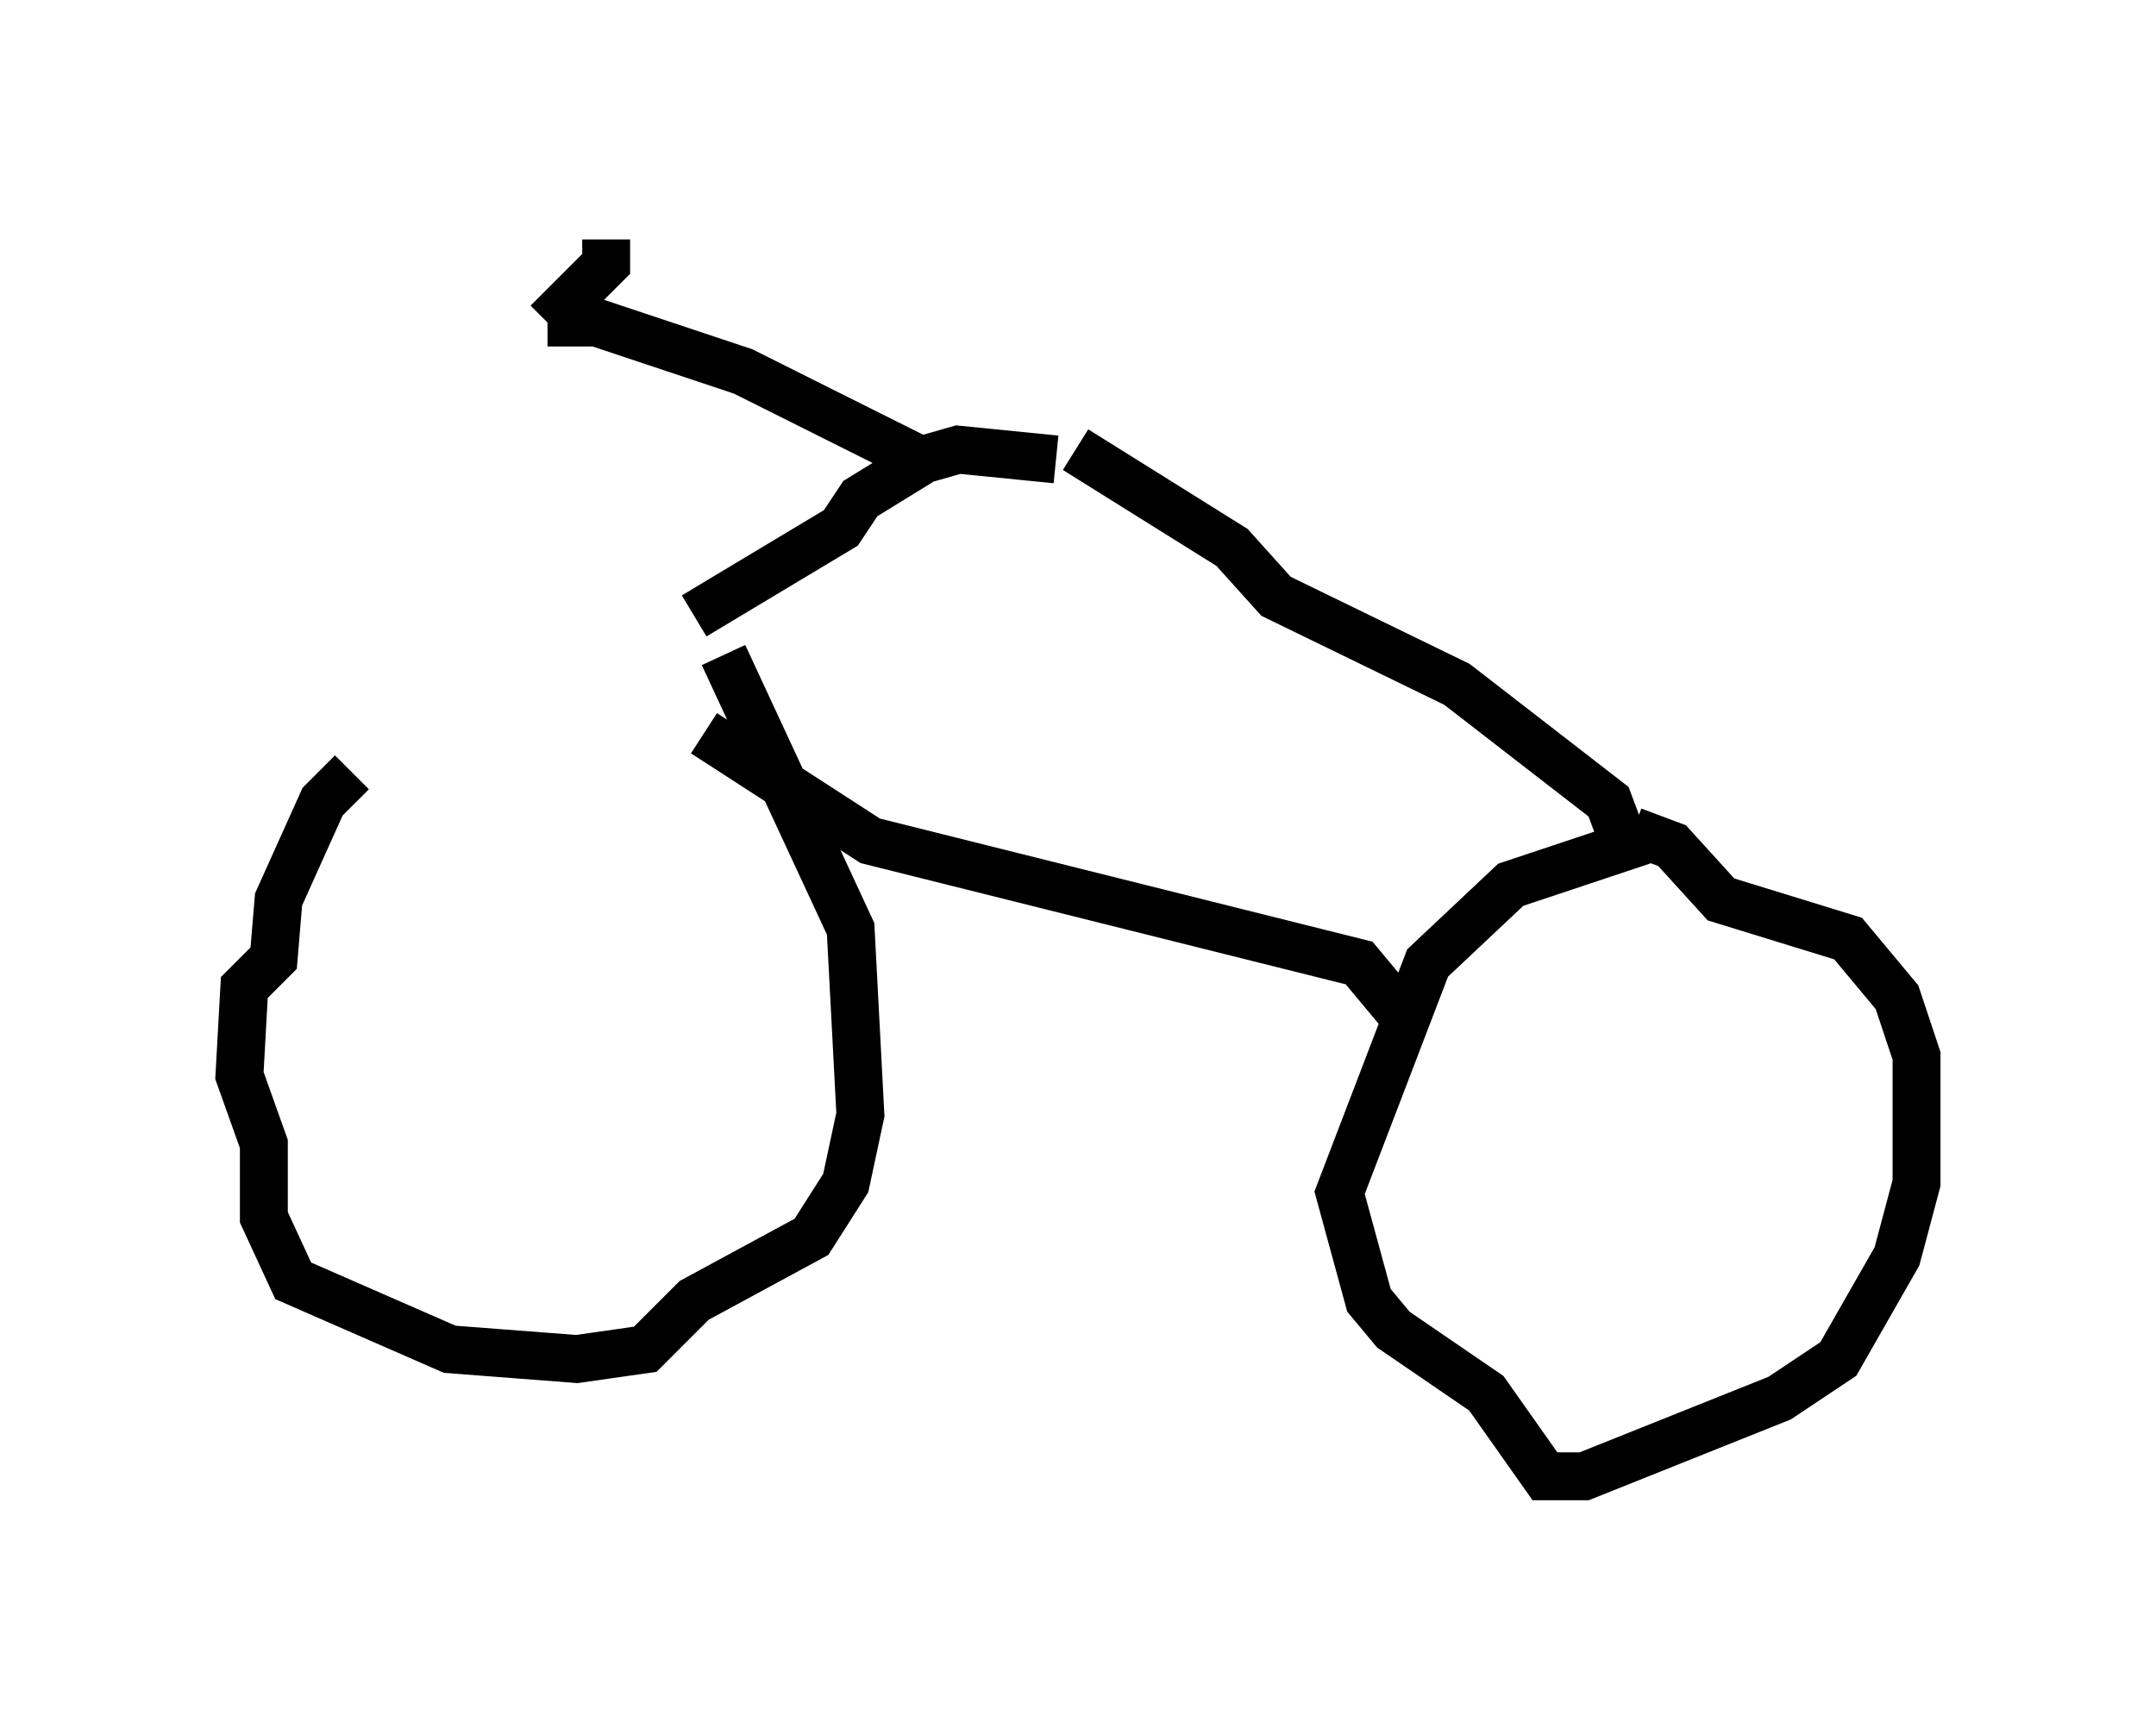 <?xml version="1.0" encoding="utf-8" ?>
<svg baseProfile="full" height="35.827" version="1.1" width="45.015" xmlns="http://www.w3.org/2000/svg" xmlns:ev="http://www.w3.org/2001/xml-events" xmlns:xlink="http://www.w3.org/1999/xlink"><defs /><rect fill="white" height="35.827" width="45.015" x="0" y="0" /><path d="M14.698, 13.677 m-7.35, 2.45 l-0.613, 0.613 -0.919, 2.042 l-0.102, 1.225 -0.613, 0.613 l-0.102, 1.838 0.51, 1.429 l0.0, 1.531 0.613, 1.327 l3.267, 1.429 2.654, 0.204 l1.429, -0.204 1.021, -1.021 l2.45, -1.327 0.715, -1.123 l0.306, -1.429 -0.204, -3.879 l-2.654, -5.717 m-0.613, -0.817 l3.063, -1.838 0.408, -0.613 l1.327, -0.817 0.715, -0.204 l2.042, 0.204 m12.25, 7.963 l-2.756, 0.919 -1.735, 1.633 l-1.838, 4.798 0.613, 2.246 l0.51, 0.613 1.94, 1.327 l1.225, 1.735 0.817, 0.0 l4.083, -1.633 1.225, -0.817 l1.225, -2.144 0.408, -1.531 l0.0, -2.654 -0.408, -1.225 l-1.021, -1.225 -2.654, -0.817 l-1.021, -1.123 -0.817, -0.306 m-11.638, -7.963 l3.267, 2.042 0.919, 1.021 l3.777, 1.838 3.165, 2.45 l0.306, 0.817 m-14.7, -7.963 l-3.675, -1.838 -3.063, -1.021 l-1.021, 0.0 m0.0, 0.0 l1.225, -1.225 0.0, -0.51 m2.042, 10.311 l3.471, 2.246 10.208, 2.552 l1.021, 1.225 " fill="none" stroke="black" stroke-width="1" /></svg>